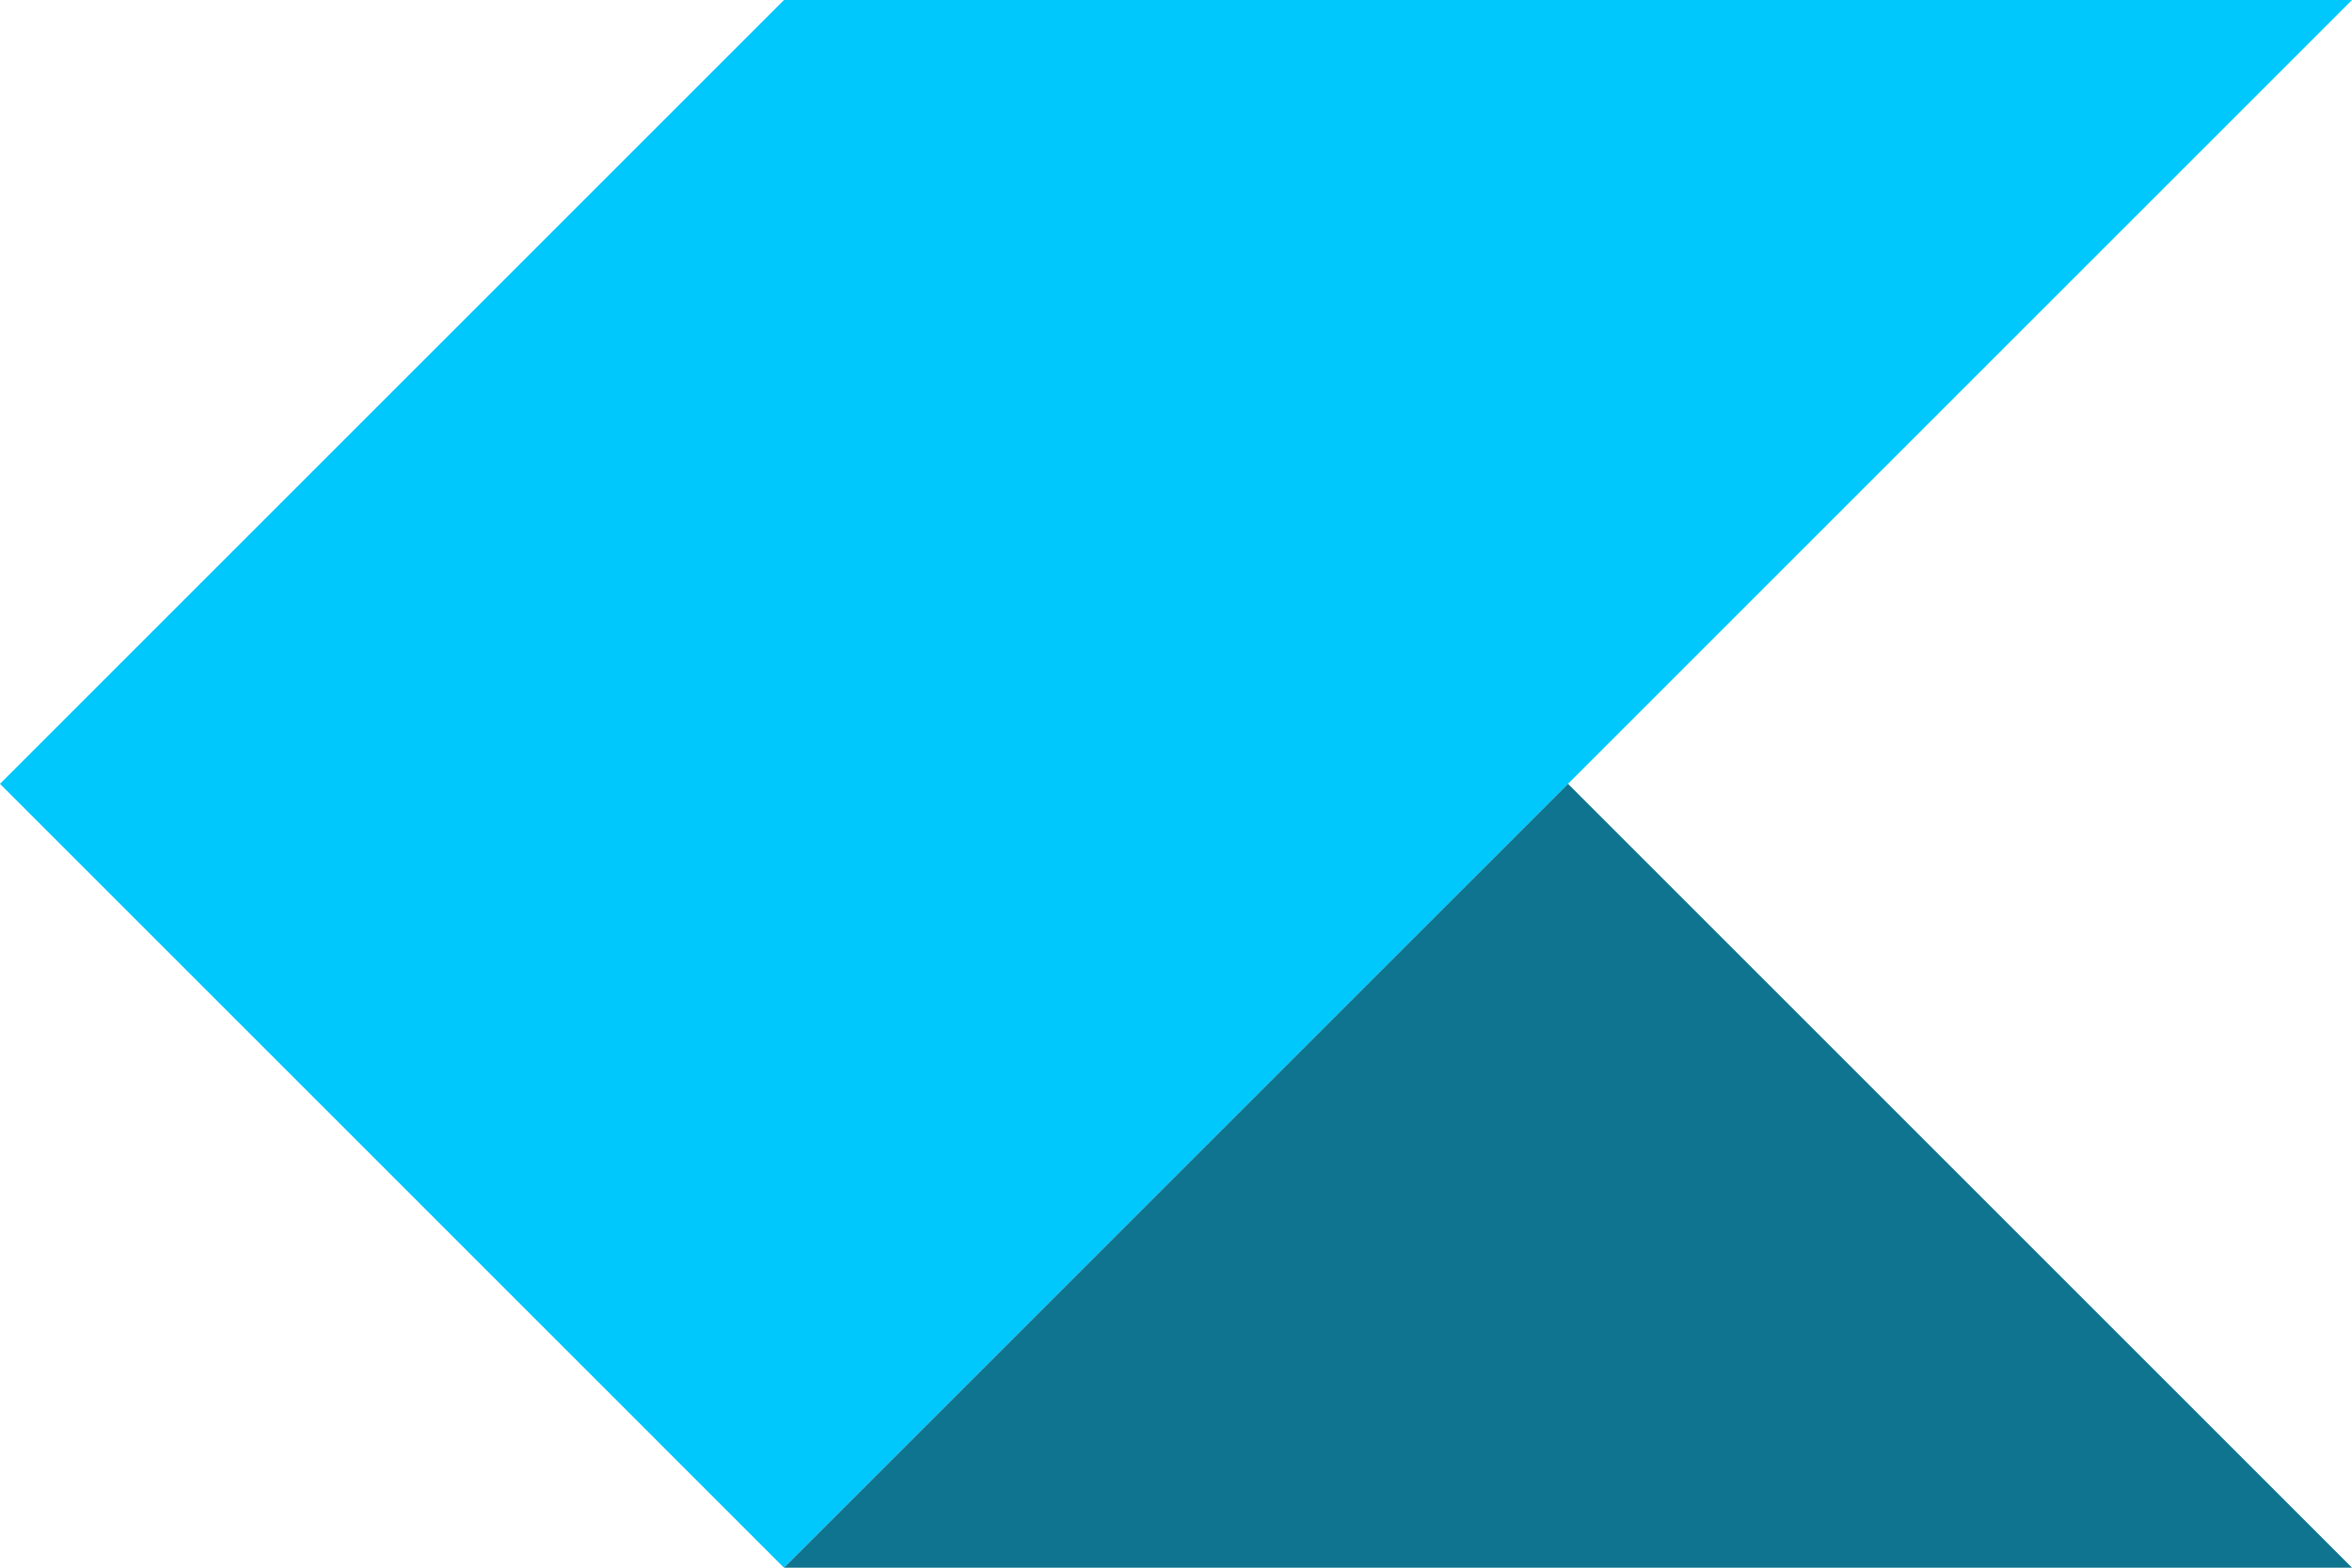 <svg id="Layer_1" data-name="Layer 1" xmlns="http://www.w3.org/2000/svg" viewBox="0 0 90 60"><defs fill="#000000"><style>.cls-1{fill:#00c7fc;}.cls-2{fill:#0f748f;}</style></defs><title>Kite logo trimmed</title><polygon class="cls-1" points="30 0 0 30 30 60 60 30 90 0 30 0" fill="#000000"/><polygon class="cls-2" points="30 60 60 30 90 60 30 60" fill="#000000"/></svg>